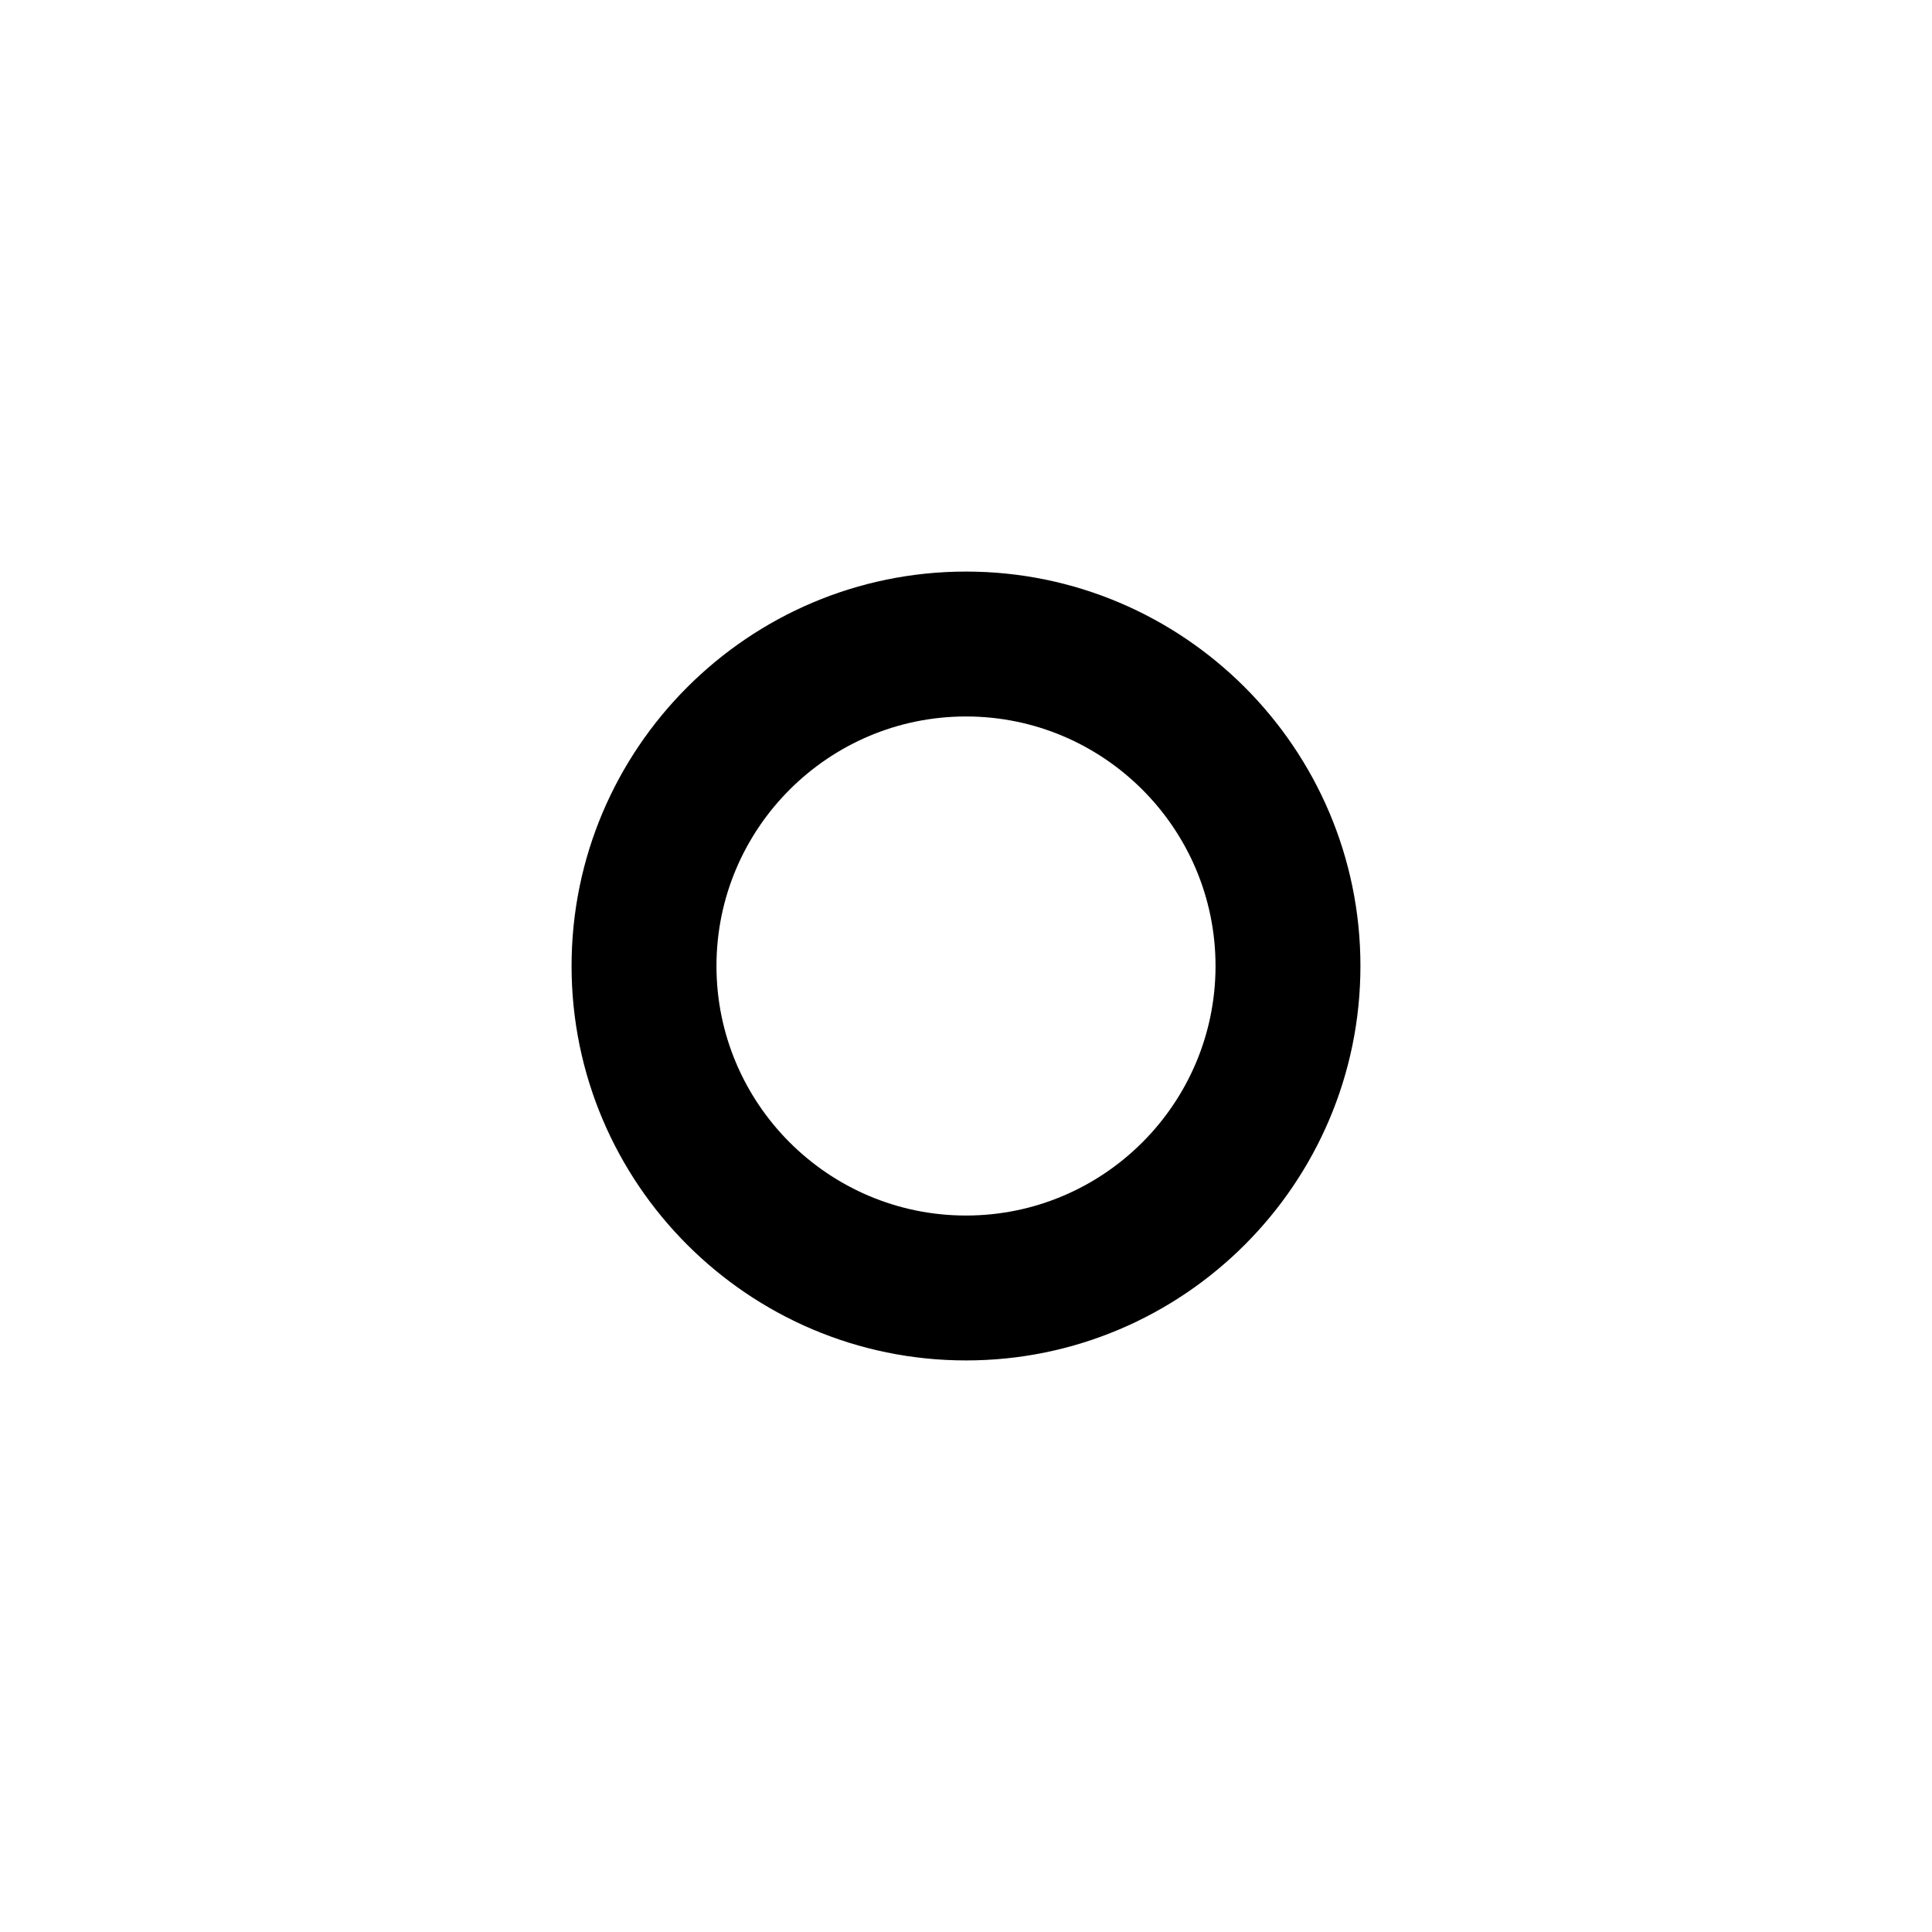 <?xml version="1.0" encoding="utf-8"?>
<!-- Generated by IcoMoon.io -->
<!DOCTYPE svg PUBLIC "-//W3C//DTD SVG 1.1//EN" "http://www.w3.org/Graphics/SVG/1.1/DTD/svg11.dtd">
<svg version="1.1" xmlns="http://www.w3.org/2000/svg" xmlns:xlink="http://www.w3.org/1999/xlink" width="32" height="32" viewBox="0 0 32 32">
<path d="M16 9.467c-3.603 0-6.533 2.931-6.533 6.533s2.931 6.533 6.533 6.533 6.533-2.931 6.533-6.533-2.931-6.533-6.533-6.533zM16 20.133c-2.279 0-4.133-1.854-4.133-4.133s1.854-4.133 4.133-4.133 4.133 1.854 4.133 4.133-1.854 4.133-4.133 4.133z"></path>
</svg>

